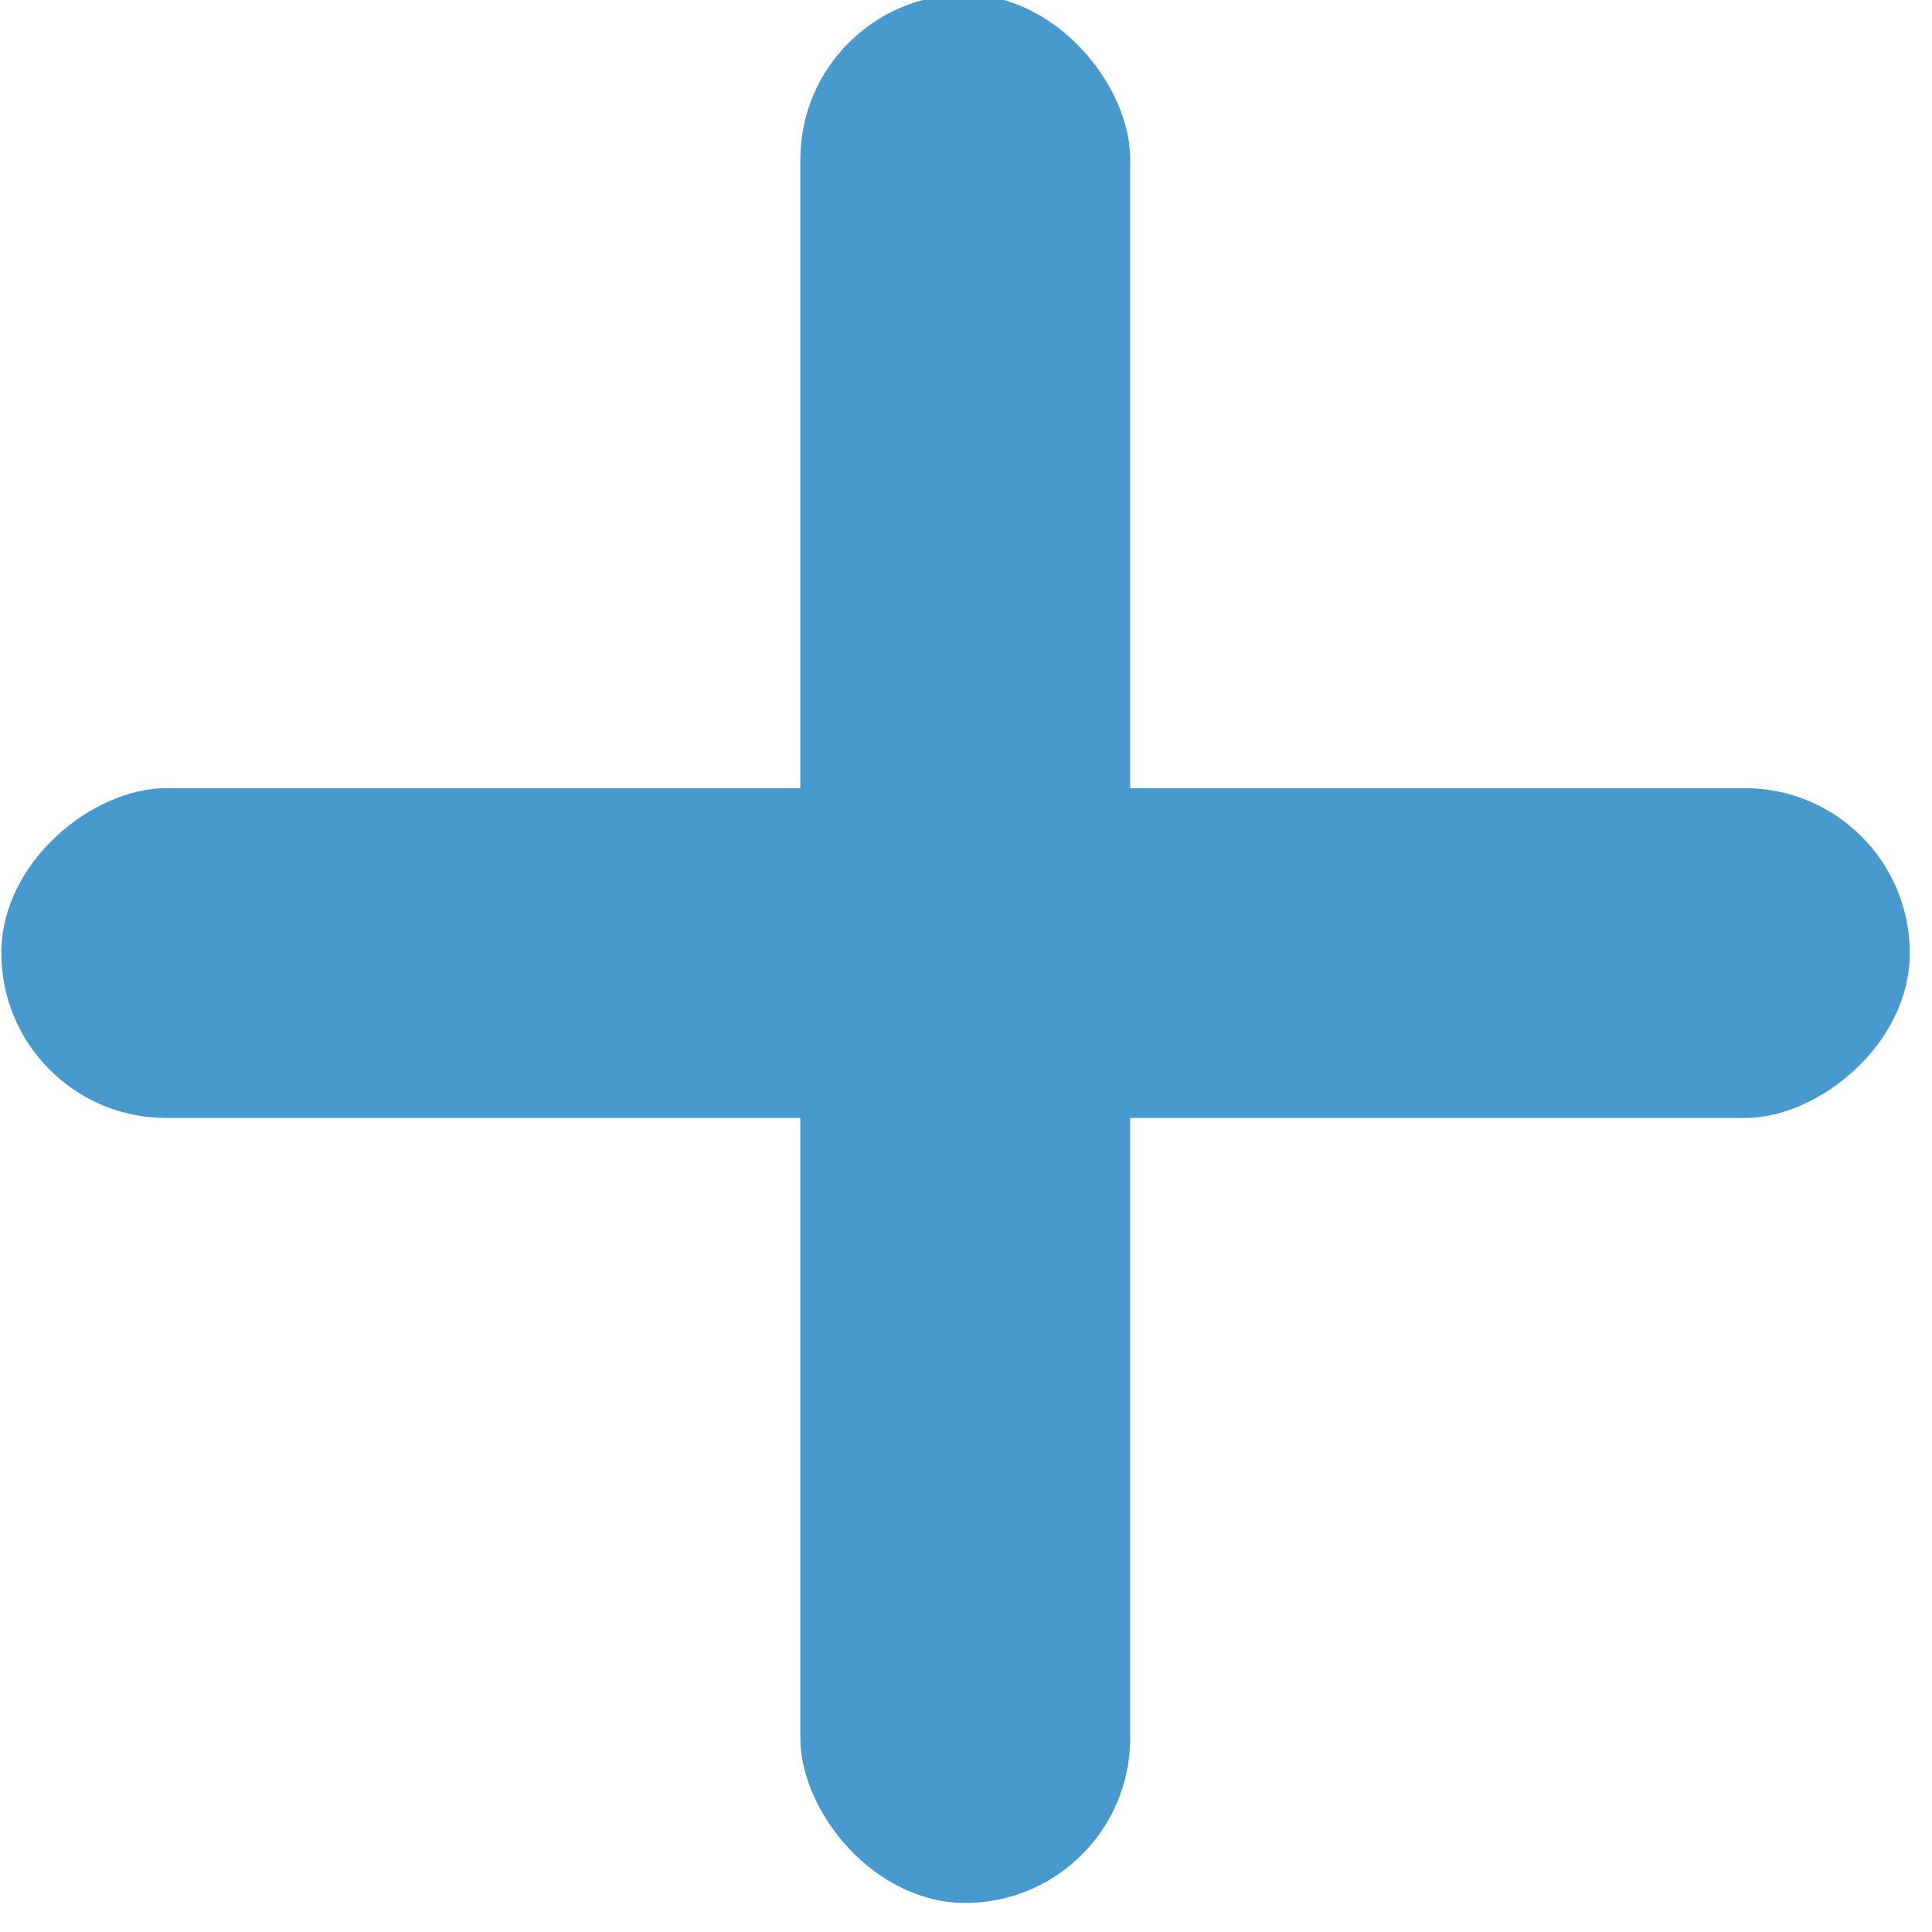 <?xml version="1.0" encoding="UTF-8"?>
<svg width="82px" height="82px" viewBox="0 0 82 82" version="1.1" xmlns="http://www.w3.org/2000/svg" xmlns:xlink="http://www.w3.org/1999/xlink">
    <!-- Generator: Sketch 53.2 (72643) - https://sketchapp.com -->
    <title>Plus</title>
    <desc>Created with Sketch.</desc>
    <g id="Plus" stroke="none" stroke-width="1" fill="none" fill-rule="evenodd">
        <g transform="translate(40.79, 40.79) rotate(-315) translate(-40.79, -40.79) translate(6.29, 6.29)" fill="#4899CD" fill-rule="nonzero">
            <g id="Group" transform="translate(34.387, 34.387) rotate(-45) translate(-34.387, -34.387) translate(-6.613, 26.887)">
                <rect id="Rectangle-Copy" transform="translate(40.767, 7.321) rotate(90) translate(-40.767, -7.321) " x="33.767" y="-33.179" width="14" height="81" rx="7"></rect>
            </g>
            <g id="Group-Copy" transform="translate(34.295, 34.295) rotate(45) translate(-34.295, -34.295) translate(-6.705, 26.795)">
                <rect id="Rectangle-Copy" transform="translate(40.767, 7.321) rotate(90) translate(-40.767, -7.321) " x="33.767" y="-33.179" width="14" height="81" rx="7"></rect>
            </g>
        </g>
    </g>
</svg>